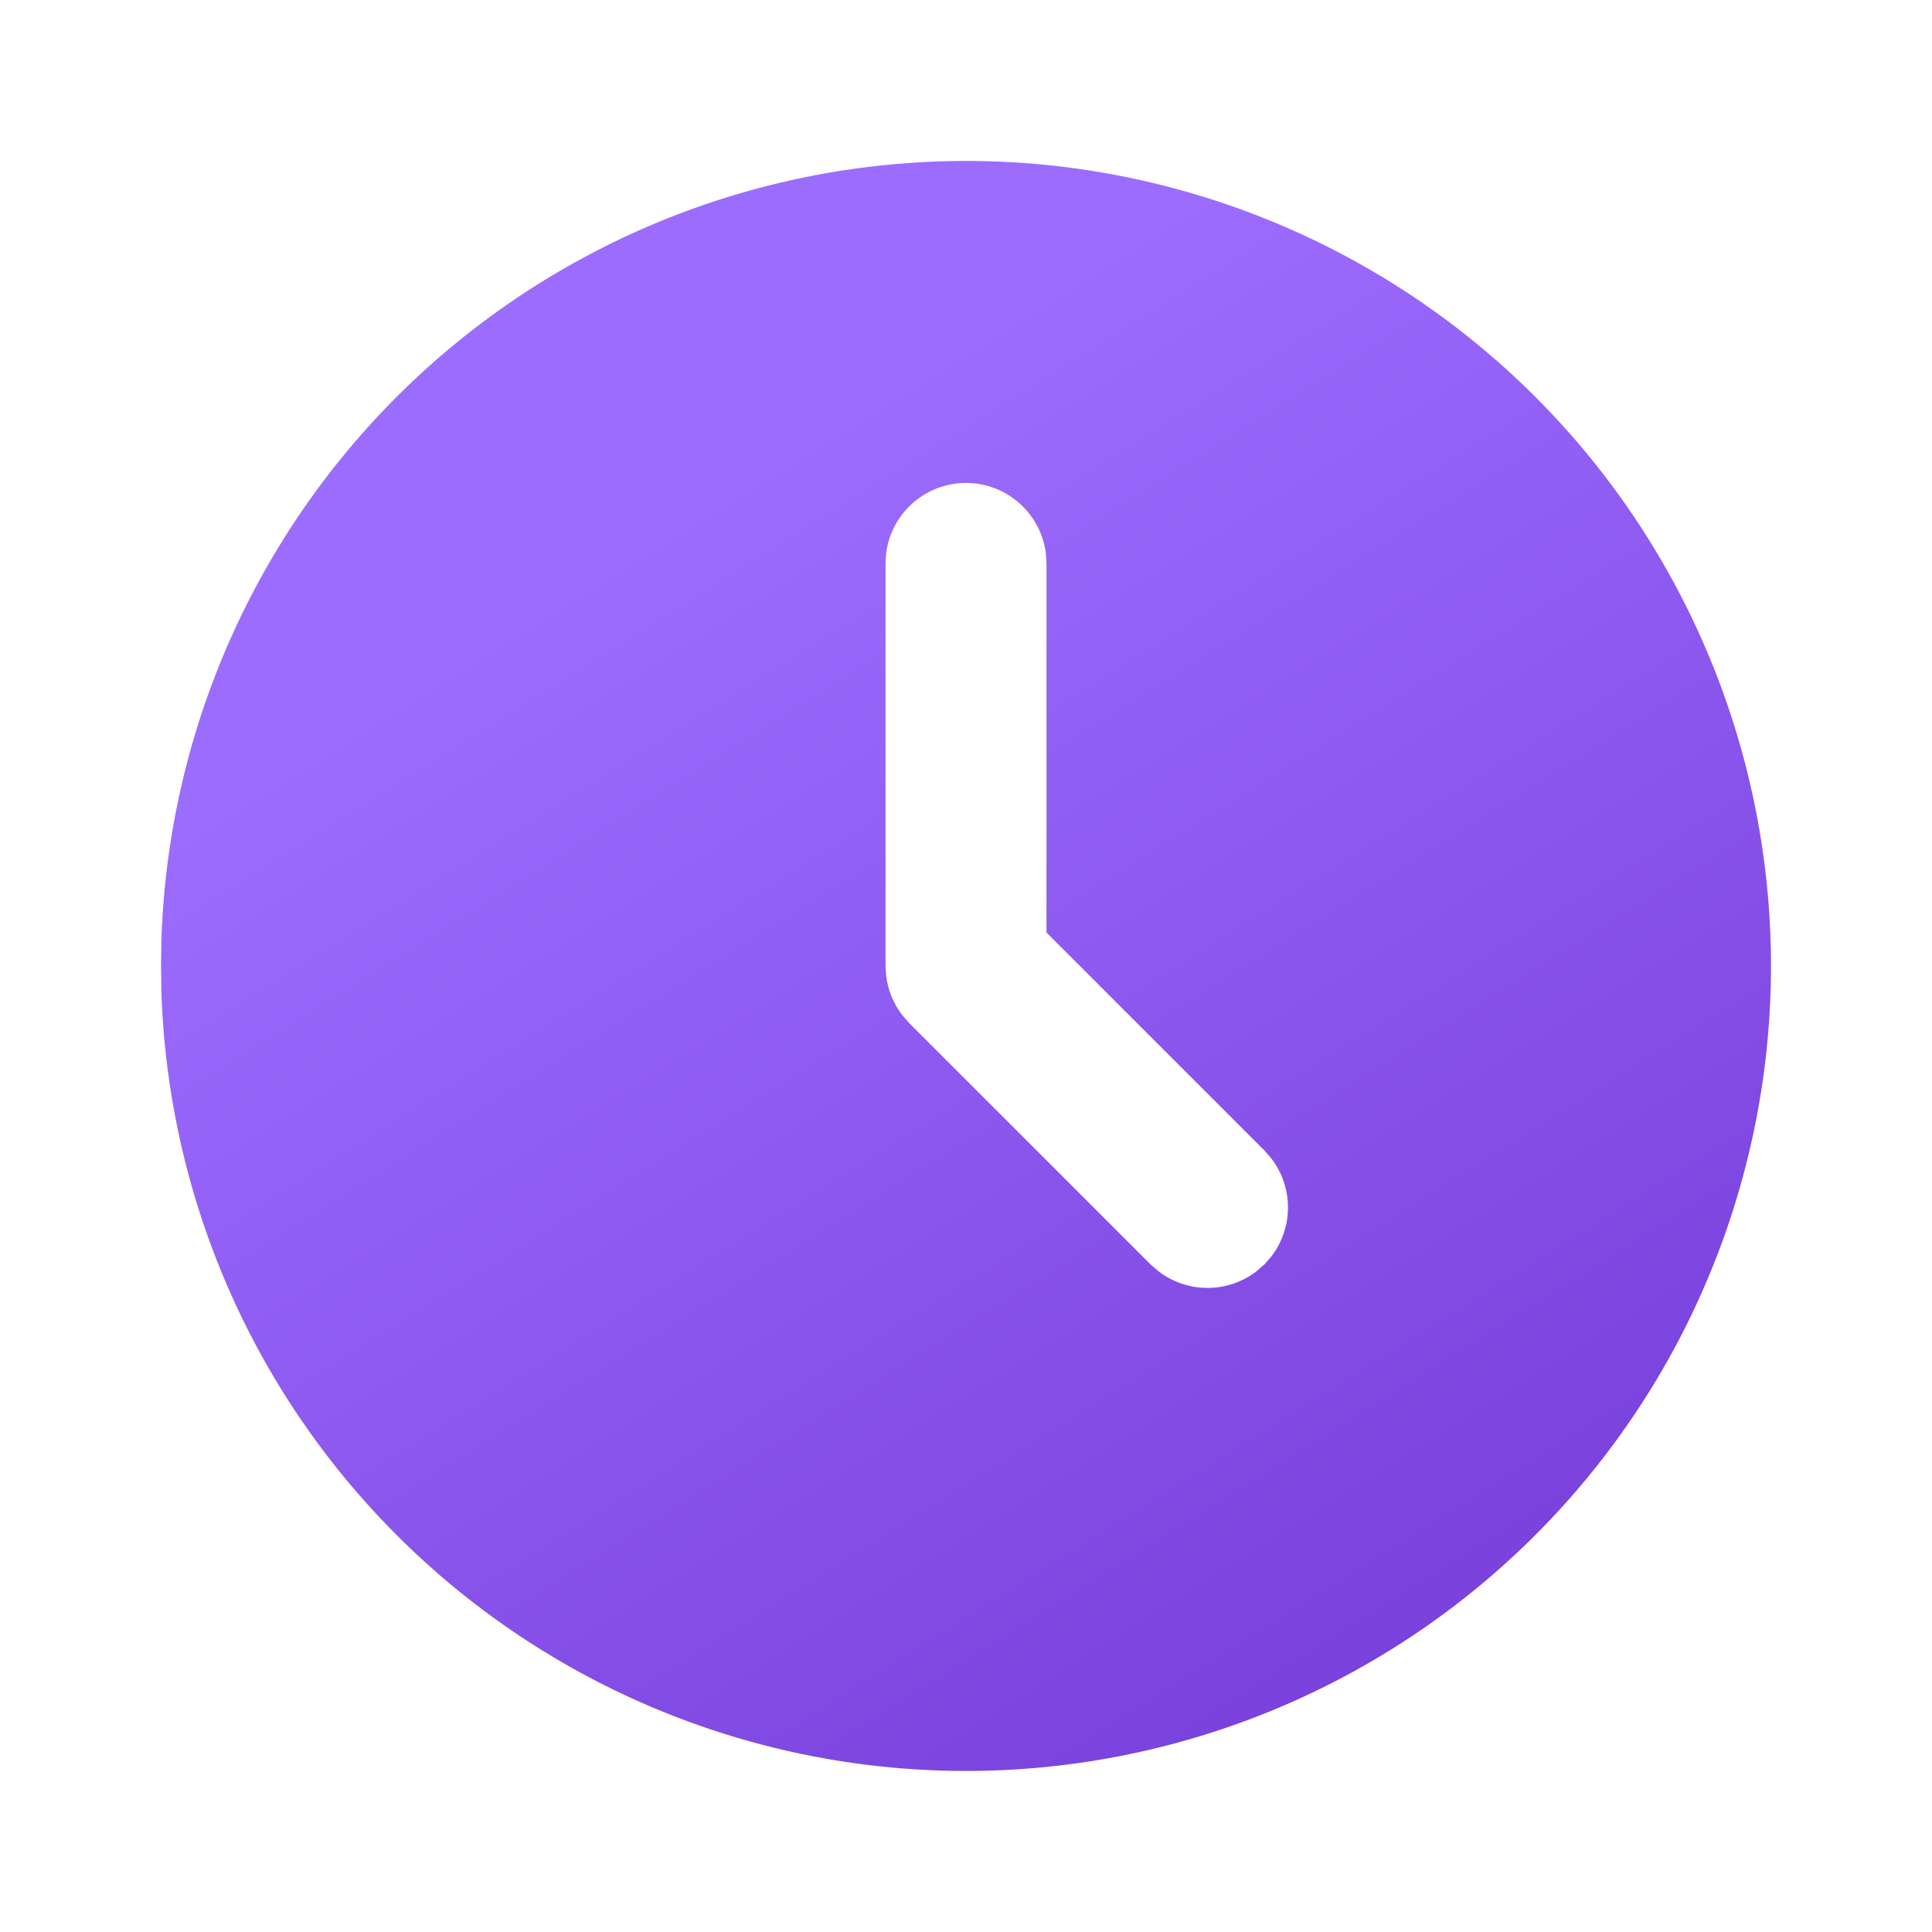 <svg width="32" height="32" viewBox="0 0 32 32" fill="none" xmlns="http://www.w3.org/2000/svg">
<path d="M22.667 4.453C24.678 5.614 26.351 7.28 27.52 9.286C28.689 11.293 29.314 13.57 29.333 15.892C29.351 18.214 28.763 20.5 27.627 22.526C26.49 24.55 24.844 26.244 22.852 27.437C20.86 28.63 18.591 29.283 16.27 29.33C13.948 29.377 11.654 28.817 9.615 27.705C7.577 26.593 5.864 24.968 4.646 22.991C3.429 21.013 2.749 18.752 2.673 16.431L2.667 15.999L2.673 15.567C2.748 13.264 3.418 11.021 4.618 9.054C5.818 7.087 7.508 5.465 9.521 4.346C11.535 3.226 13.804 2.648 16.108 2.666C18.412 2.685 20.672 3.301 22.667 4.453ZM16 7.999C15.673 7.999 15.358 8.119 15.114 8.336C14.87 8.553 14.714 8.852 14.676 9.177L14.667 9.333V15.999L14.679 16.174C14.709 16.405 14.8 16.625 14.941 16.81L15.057 16.943L19.057 20.943L19.183 21.052C19.416 21.234 19.704 21.332 20 21.332C20.296 21.332 20.584 21.234 20.817 21.052L20.943 20.942L21.053 20.817C21.235 20.583 21.333 20.295 21.333 19.999C21.333 19.703 21.235 19.416 21.053 19.182L20.943 19.056L17.333 15.446V9.333L17.324 9.177C17.286 8.852 17.13 8.553 16.886 8.336C16.642 8.119 16.327 7.999 16 7.999Z" fill="url(#paint0_linear_354_5255)"/>
<defs>
<linearGradient id="paint0_linear_354_5255" x1="9.011" y1="6.21" x2="22.6" y2="27.911" gradientUnits="userSpaceOnUse">
<stop offset="0.125" stop-color="#9C6CFE"/>
<stop offset="1" stop-color="#7A41DC"/>
</linearGradient>
</defs>
</svg>
